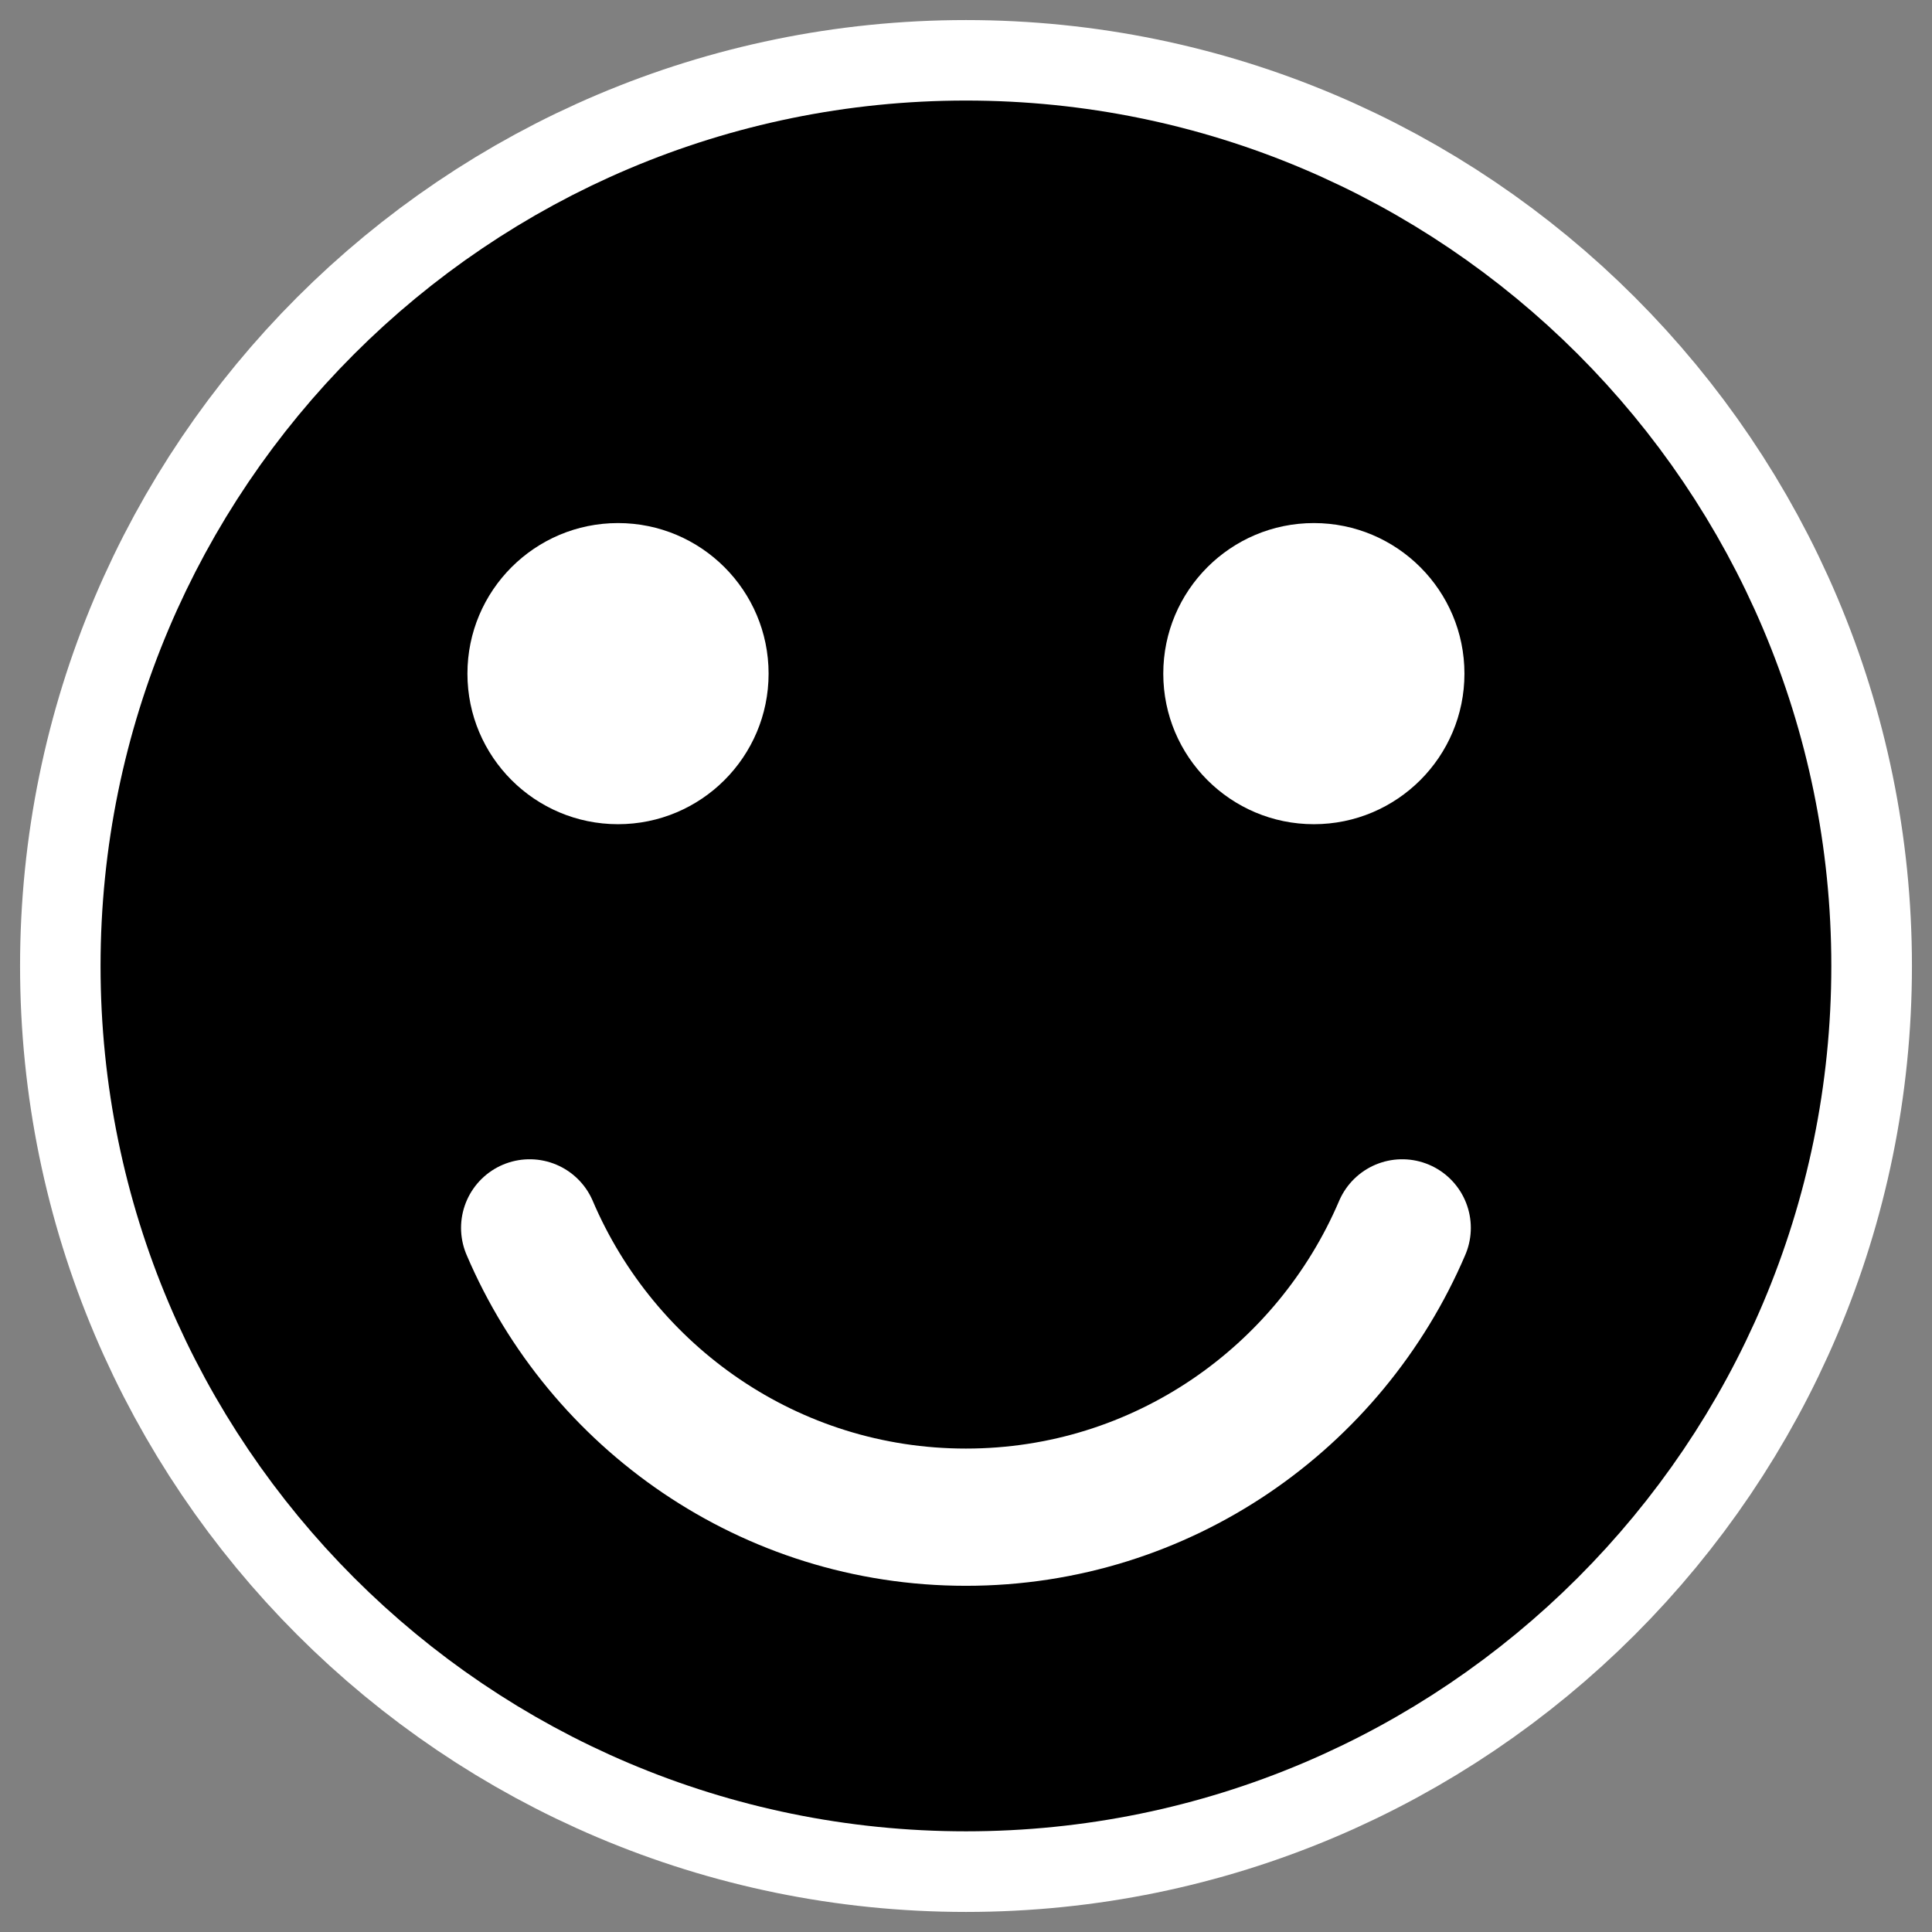 <?xml version="1.0" encoding="UTF-8" standalone="no"?>
<!DOCTYPE svg PUBLIC "-//W3C//DTD SVG 20010904//EN"
"http://www.w3.org/TR/2001/REC-SVG-20010904/DTD/svg10.dtd">
<svg
   height="60"
   width="60"
   _SVGFile__filename="oldscale/actions/aobottom.svg"
   version="1.0"
   y="0"
   x="0"
   id="svg1"
   sodipodi:version="0.32"
   inkscape:version="0.40"
   sodipodi:docname="smiley.svg"
   sodipodi:docbase="/home/danny/work/kde/OOo/mono/symbolshapes"
   xmlns="http://www.w3.org/2000/svg"
   xmlns:cc="http://web.resource.org/cc/"
   xmlns:inkscape="http://www.inkscape.org/namespaces/inkscape"
   xmlns:sodipodi="http://sodipodi.sourceforge.net/DTD/sodipodi-0.dtd"
   xmlns:rdf="http://www.w3.org/1999/02/22-rdf-syntax-ns#"
   xmlns:dc="http://purl.org/dc/elements/1.1/"
   xmlns:xlink="http://www.w3.org/1999/xlink">
  <rect width="100%" height="100%" fill="#808080" stroke="none"/>
  <sodipodi:namedview
     id="base"
     pagecolor="#ffffff"
     bordercolor="#666666"
     borderopacity="1.0"
     inkscape:pageopacity="0.0000000"
     inkscape:pageshadow="2"
     inkscape:zoom="6.0612328"
     inkscape:cx="64.719876"
     inkscape:cy="12.572216"
     inkscape:window-width="1024"
     inkscape:window-height="698"
     inkscape:window-x="0"
     inkscape:window-y="0"
     inkscape:current-layer="svg1" />
  <defs
     id="defs3" />
  <path
     style="color:#000000;fill:none;fill-opacity:1;fill-rule:nonzero;stroke:#ffffff;stroke-width:10;stroke-linecap:round;stroke-linejoin:round;stroke-miterlimit:4;stroke-dashoffset:0;stroke-opacity:1;marker:none;marker-start:none;marker-mid:none;marker-end:none;visibility:visible;display:block;"
     d="M 54.377,30 C 54.377,43.456 43.456,54.377 30,54.377 C 16.544,54.377 5.623,43.456 5.623,30 C 5.623,16.544 16.544,5.623 30,5.623 C 43.456,5.623 54.377,16.544 54.377,30 z "
     id="path1099" />
  <path
     style="color:#000000;fill:#000000;fill-opacity:1;fill-rule:nonzero;stroke:#000000;stroke-width:5.512;stroke-linecap:round;stroke-linejoin:round;stroke-miterlimit:4;stroke-dashoffset:0;stroke-opacity:1;marker:none;marker-start:none;marker-mid:none;marker-end:none;visibility:visible;display:block;"
     d="M 56.875,30 C 56.875,44.835 44.835,56.875 30,56.875 C 15.165,56.875 3.125,44.835 3.125,30 C 3.125,15.165 15.165,3.125 30,3.125 C 44.835,3.125 56.875,15.165 56.875,30 z "
     id="path1093"
     transform="matrix(0.907,0,0,0.907,2.788,2.788)" />
  <path
     style="color:#000000;fill:#000000;fill-opacity:1;fill-rule:nonzero;stroke:#ffffff;stroke-width:4.699;stroke-linecap:round;stroke-linejoin:round;stroke-miterlimit:4;stroke-dashoffset:0;stroke-opacity:1;marker:none;marker-start:none;marker-mid:none;marker-end:none;visibility:visible;display:block;"
     d="M 15.062,38.969 C 17.54,44.779 23.287,48.875 30,48.875 C 36.713,48.875 42.46,44.779 44.938,38.969"
     id="path1716"
     sodipodi:nodetypes="ccc"
     transform="matrix(0.907,0,0,0.907,2.788,2.788)" />
  <path
     style="color:#000000;fill:#ffffff;fill-opacity:1;fill-rule:nonzero;stroke:none;stroke-width:5;stroke-linecap:round;stroke-linejoin:round;stroke-miterlimit:4;stroke-dashoffset:0;stroke-opacity:1;marker:none;marker-start:none;marker-mid:none;marker-end:none;visibility:visible;display:block;"
     d="M 23.243,19.992 C 23.243,22.838 20.933,25.147 18.087,25.147 C 15.241,25.147 12.931,22.838 12.931,19.992 C 12.931,17.146 15.241,14.836 18.087,14.836 C 20.933,14.836 23.243,17.146 23.243,19.992 z "
     id="path1720"
     transform="matrix(0.907,0,0,0.907,2.788,2.788)" />
  <path
     style="color:#000000;fill:#ffffff;fill-opacity:1;fill-rule:nonzero;stroke:none;stroke-width:5;stroke-linecap:round;stroke-linejoin:round;stroke-miterlimit:4;stroke-dashoffset:0;stroke-opacity:1;marker:none;marker-start:none;marker-mid:none;marker-end:none;visibility:visible;display:block;"
     d="M 47.069,19.992 C 47.069,22.838 44.759,25.147 41.913,25.147 C 39.067,25.147 36.757,22.838 36.757,19.992 C 36.757,17.146 39.067,14.836 41.913,14.836 C 44.759,14.836 47.069,17.146 47.069,19.992 z "
     id="path1722"
     transform="matrix(0.907,0,0,0.907,2.788,2.788)" />
</svg>
